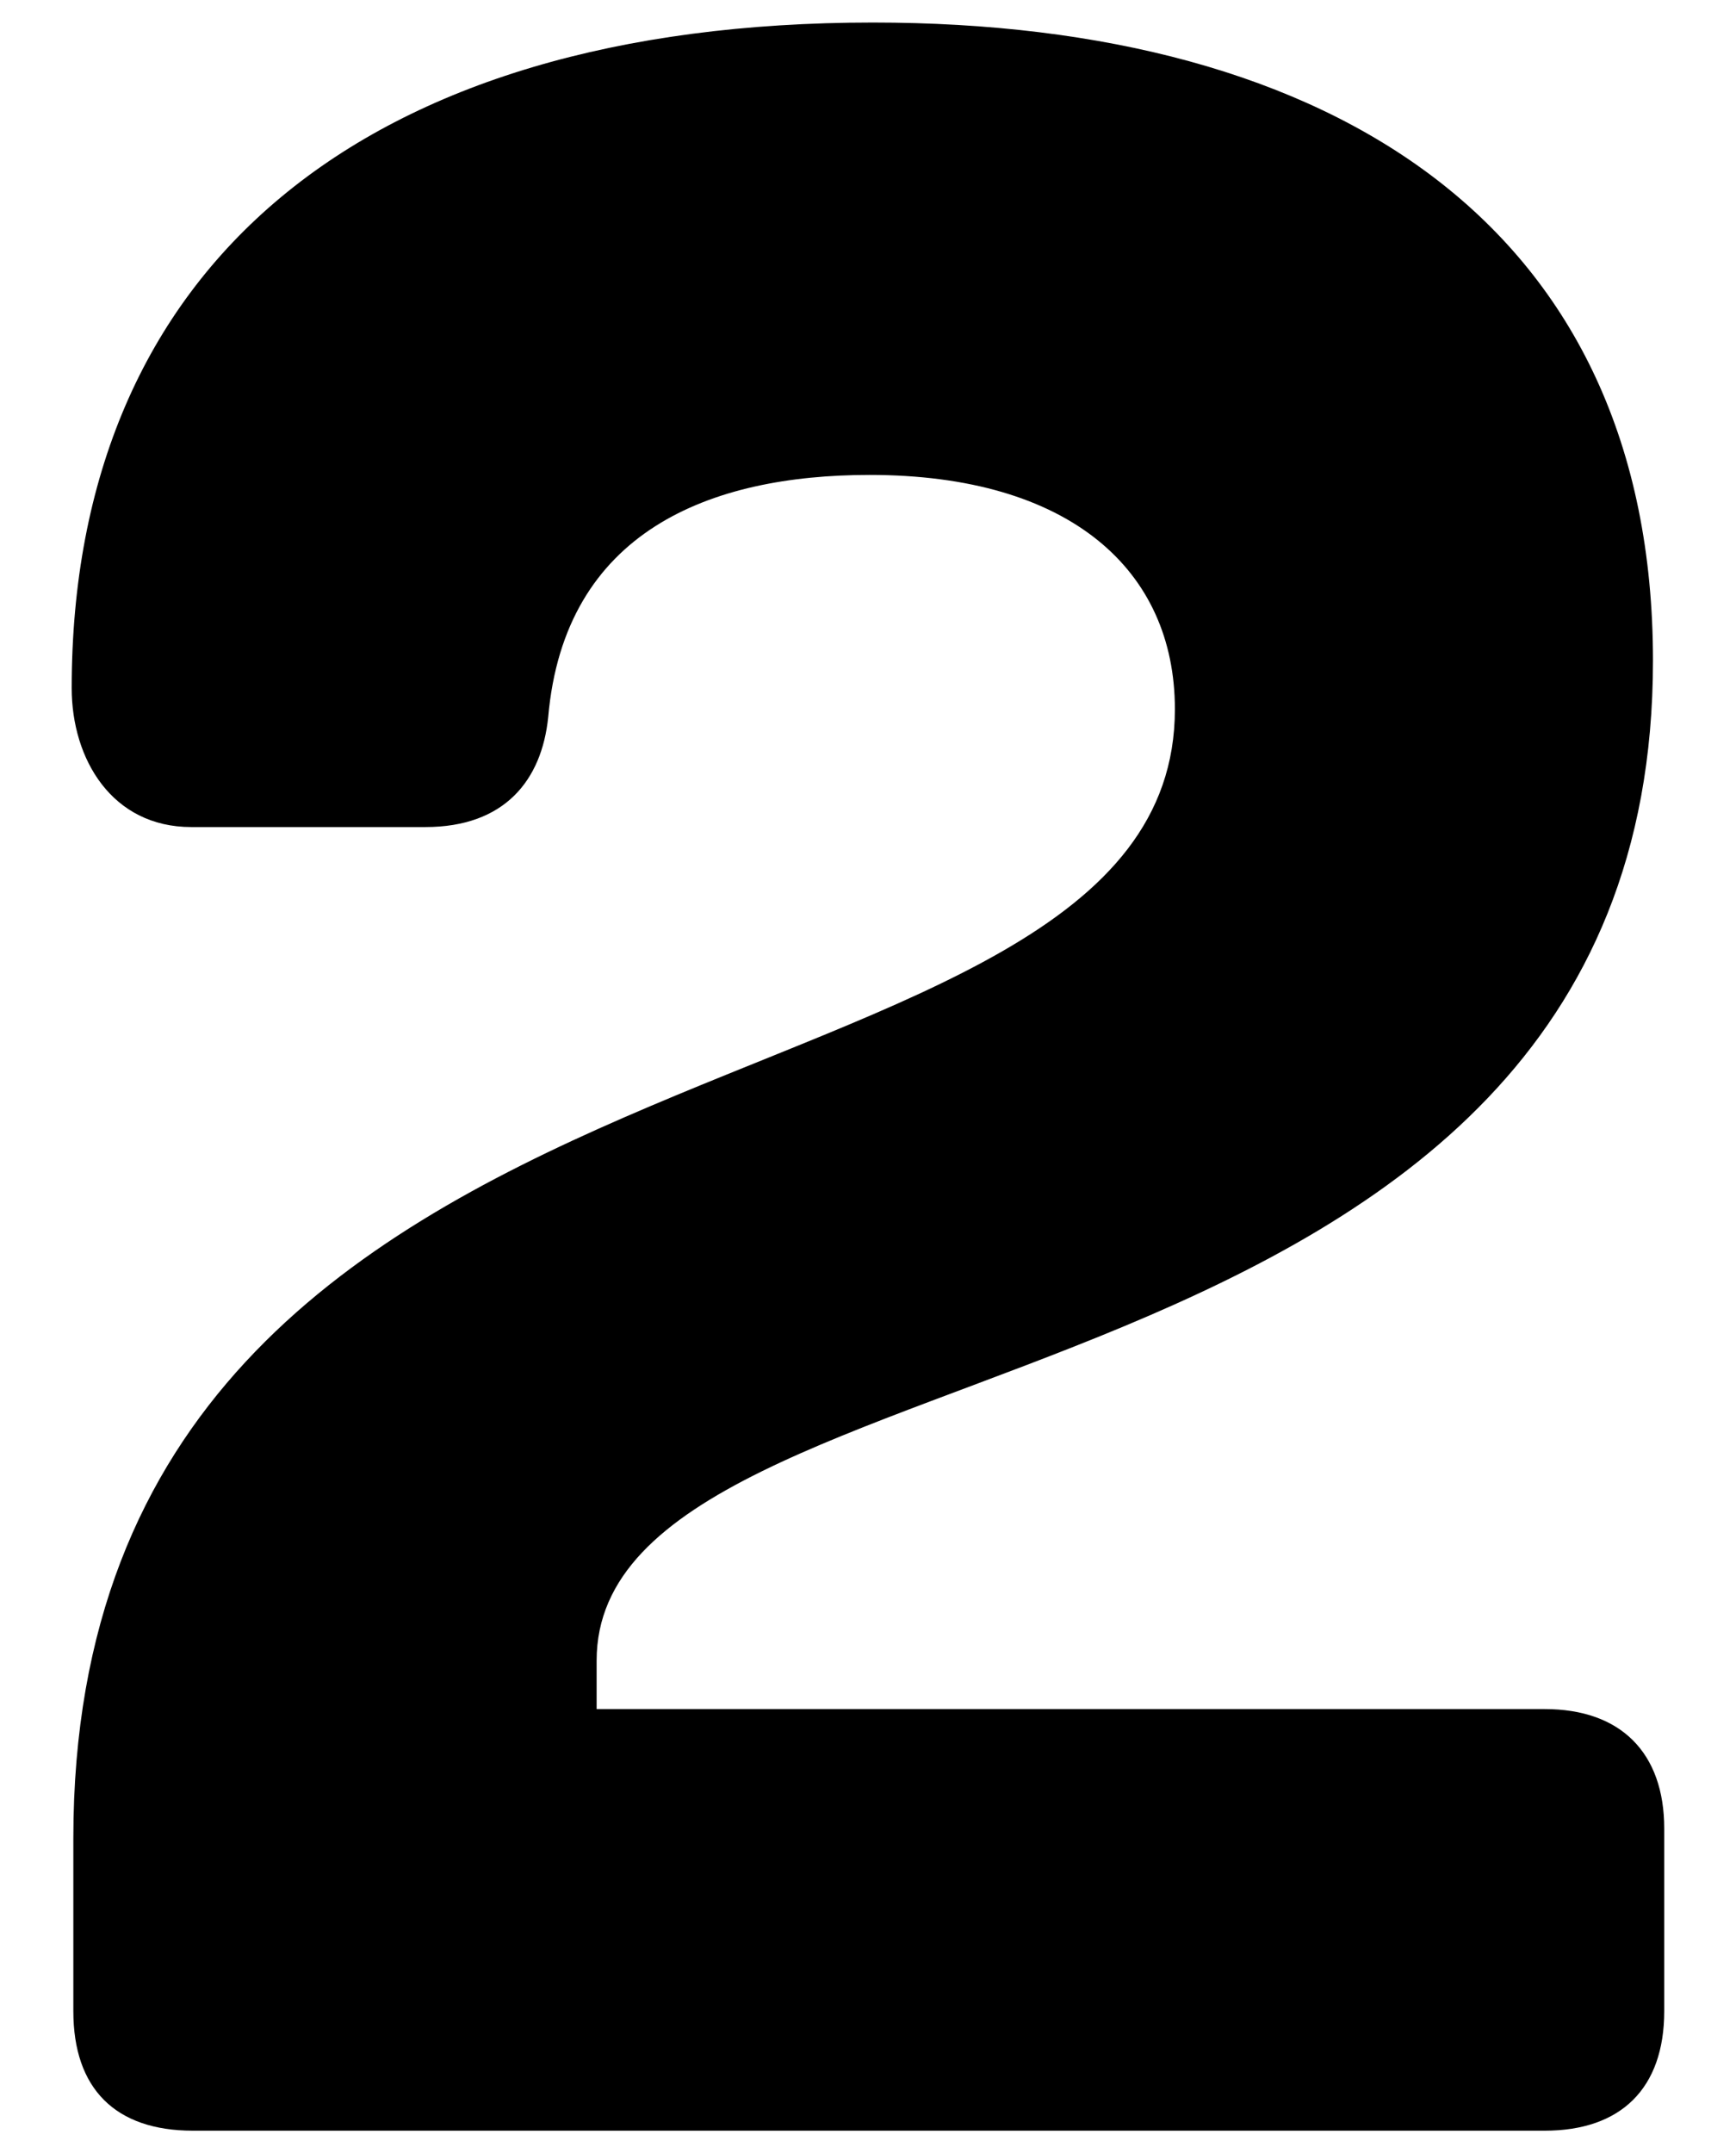 <?xml version="1.0" encoding="UTF-8"?>
<svg id="b" data-name="Layer 2" xmlns="http://www.w3.org/2000/svg" width="24.191" height="30" viewBox="0 0 24.191 30">
  <g id="c" data-name="Layer 1">
    <g>
      <path d="m1.022,28.02v-2.408c0-11.951,15.35-9.588,15.35-15.731,0-1.937-1.463-3.264-4.254-3.264-2.228,0-4.254.787-4.479,3.376-.09.878-.607,1.53-1.711,1.53h-3.263c-1.104,0-1.666-.945-1.666-1.936C1,3.713,5.052.314,12.163.314c6.437,0,10.871,2.858,10.871,8.89,0,10.849-14.72,9.228-14.72,13.932v.676h13.212c1.058,0,1.665.607,1.665,1.665v2.543c0,1.081-.607,1.666-1.665,1.666H2.688c-1.081,0-1.666-.585-1.666-1.666Z"/>
      <rect width="24.191" height="30" fill="none"/>
    </g>
  </g>
</svg>